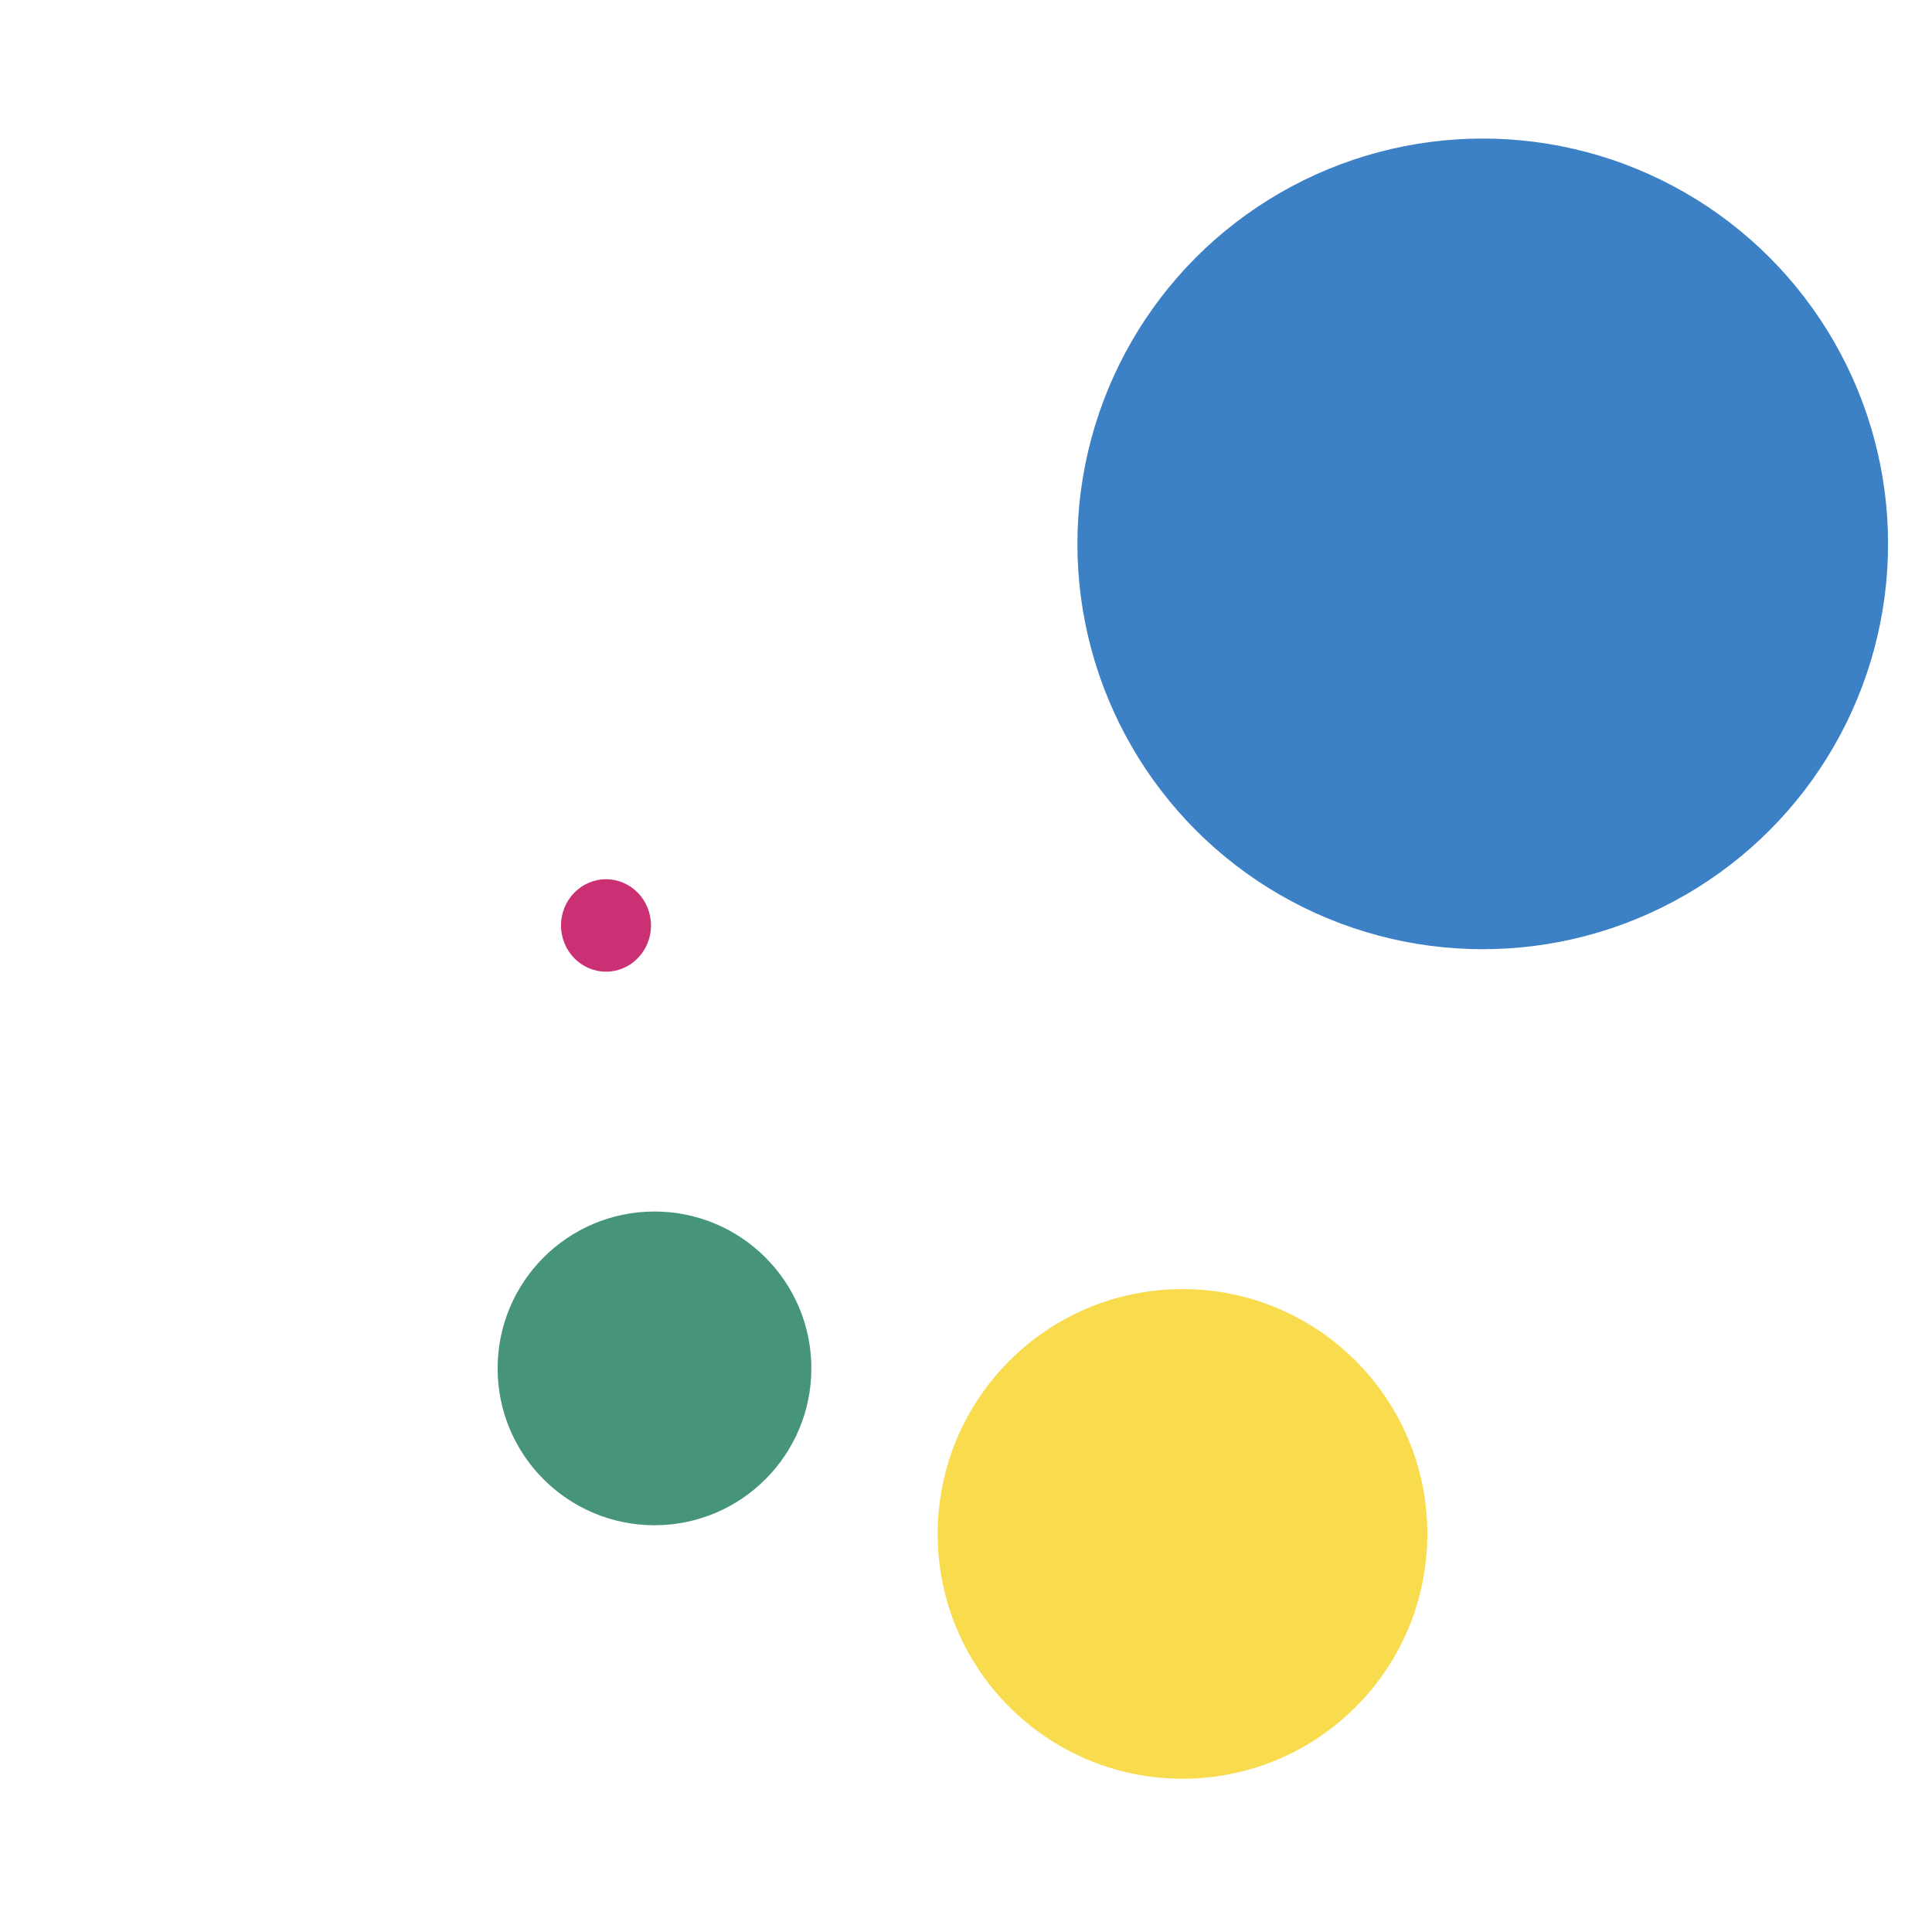 <?xml version="1.0" encoding="UTF-8" standalone="no"?>
<!DOCTYPE svg PUBLIC "-//W3C//DTD SVG 1.1//EN" "http://www.w3.org/Graphics/SVG/1.1/DTD/svg11.dtd">
<svg width="100%" height="100%" viewBox="0 0 500 500" version="1.1" xmlns="http://www.w3.org/2000/svg" xmlns:xlink="http://www.w3.org/1999/xlink" xml:space="preserve" xmlns:serif="http://www.serif.com/" style="fill-rule:evenodd;clip-rule:evenodd;stroke-linejoin:round;stroke-miterlimit:2;">
    <g transform="matrix(0.111,0,0,0.114,119.73,212.593)">
        <circle cx="334.28" cy="236.081" r="104.899" style="fill:rgb(203,47,116);"/>
    </g>
    <g transform="matrix(1,0,0,1,49.451,-95.324)">
        <circle cx="334.28" cy="236.081" r="104.899" style="fill:rgb(60,129,198);"/>
    </g>
    <g transform="matrix(0.387,0,0,0.387,40.014,262.772)">
        <circle cx="334.28" cy="236.081" r="104.899" style="fill:rgb(70,149,120);"/>
    </g>
    <g transform="matrix(0.604,0,0,0.604,104.125,254.381)">
        <circle cx="334.28" cy="236.081" r="104.899" style="fill:rgb(249,220,78);"/>
    </g>
</svg>
